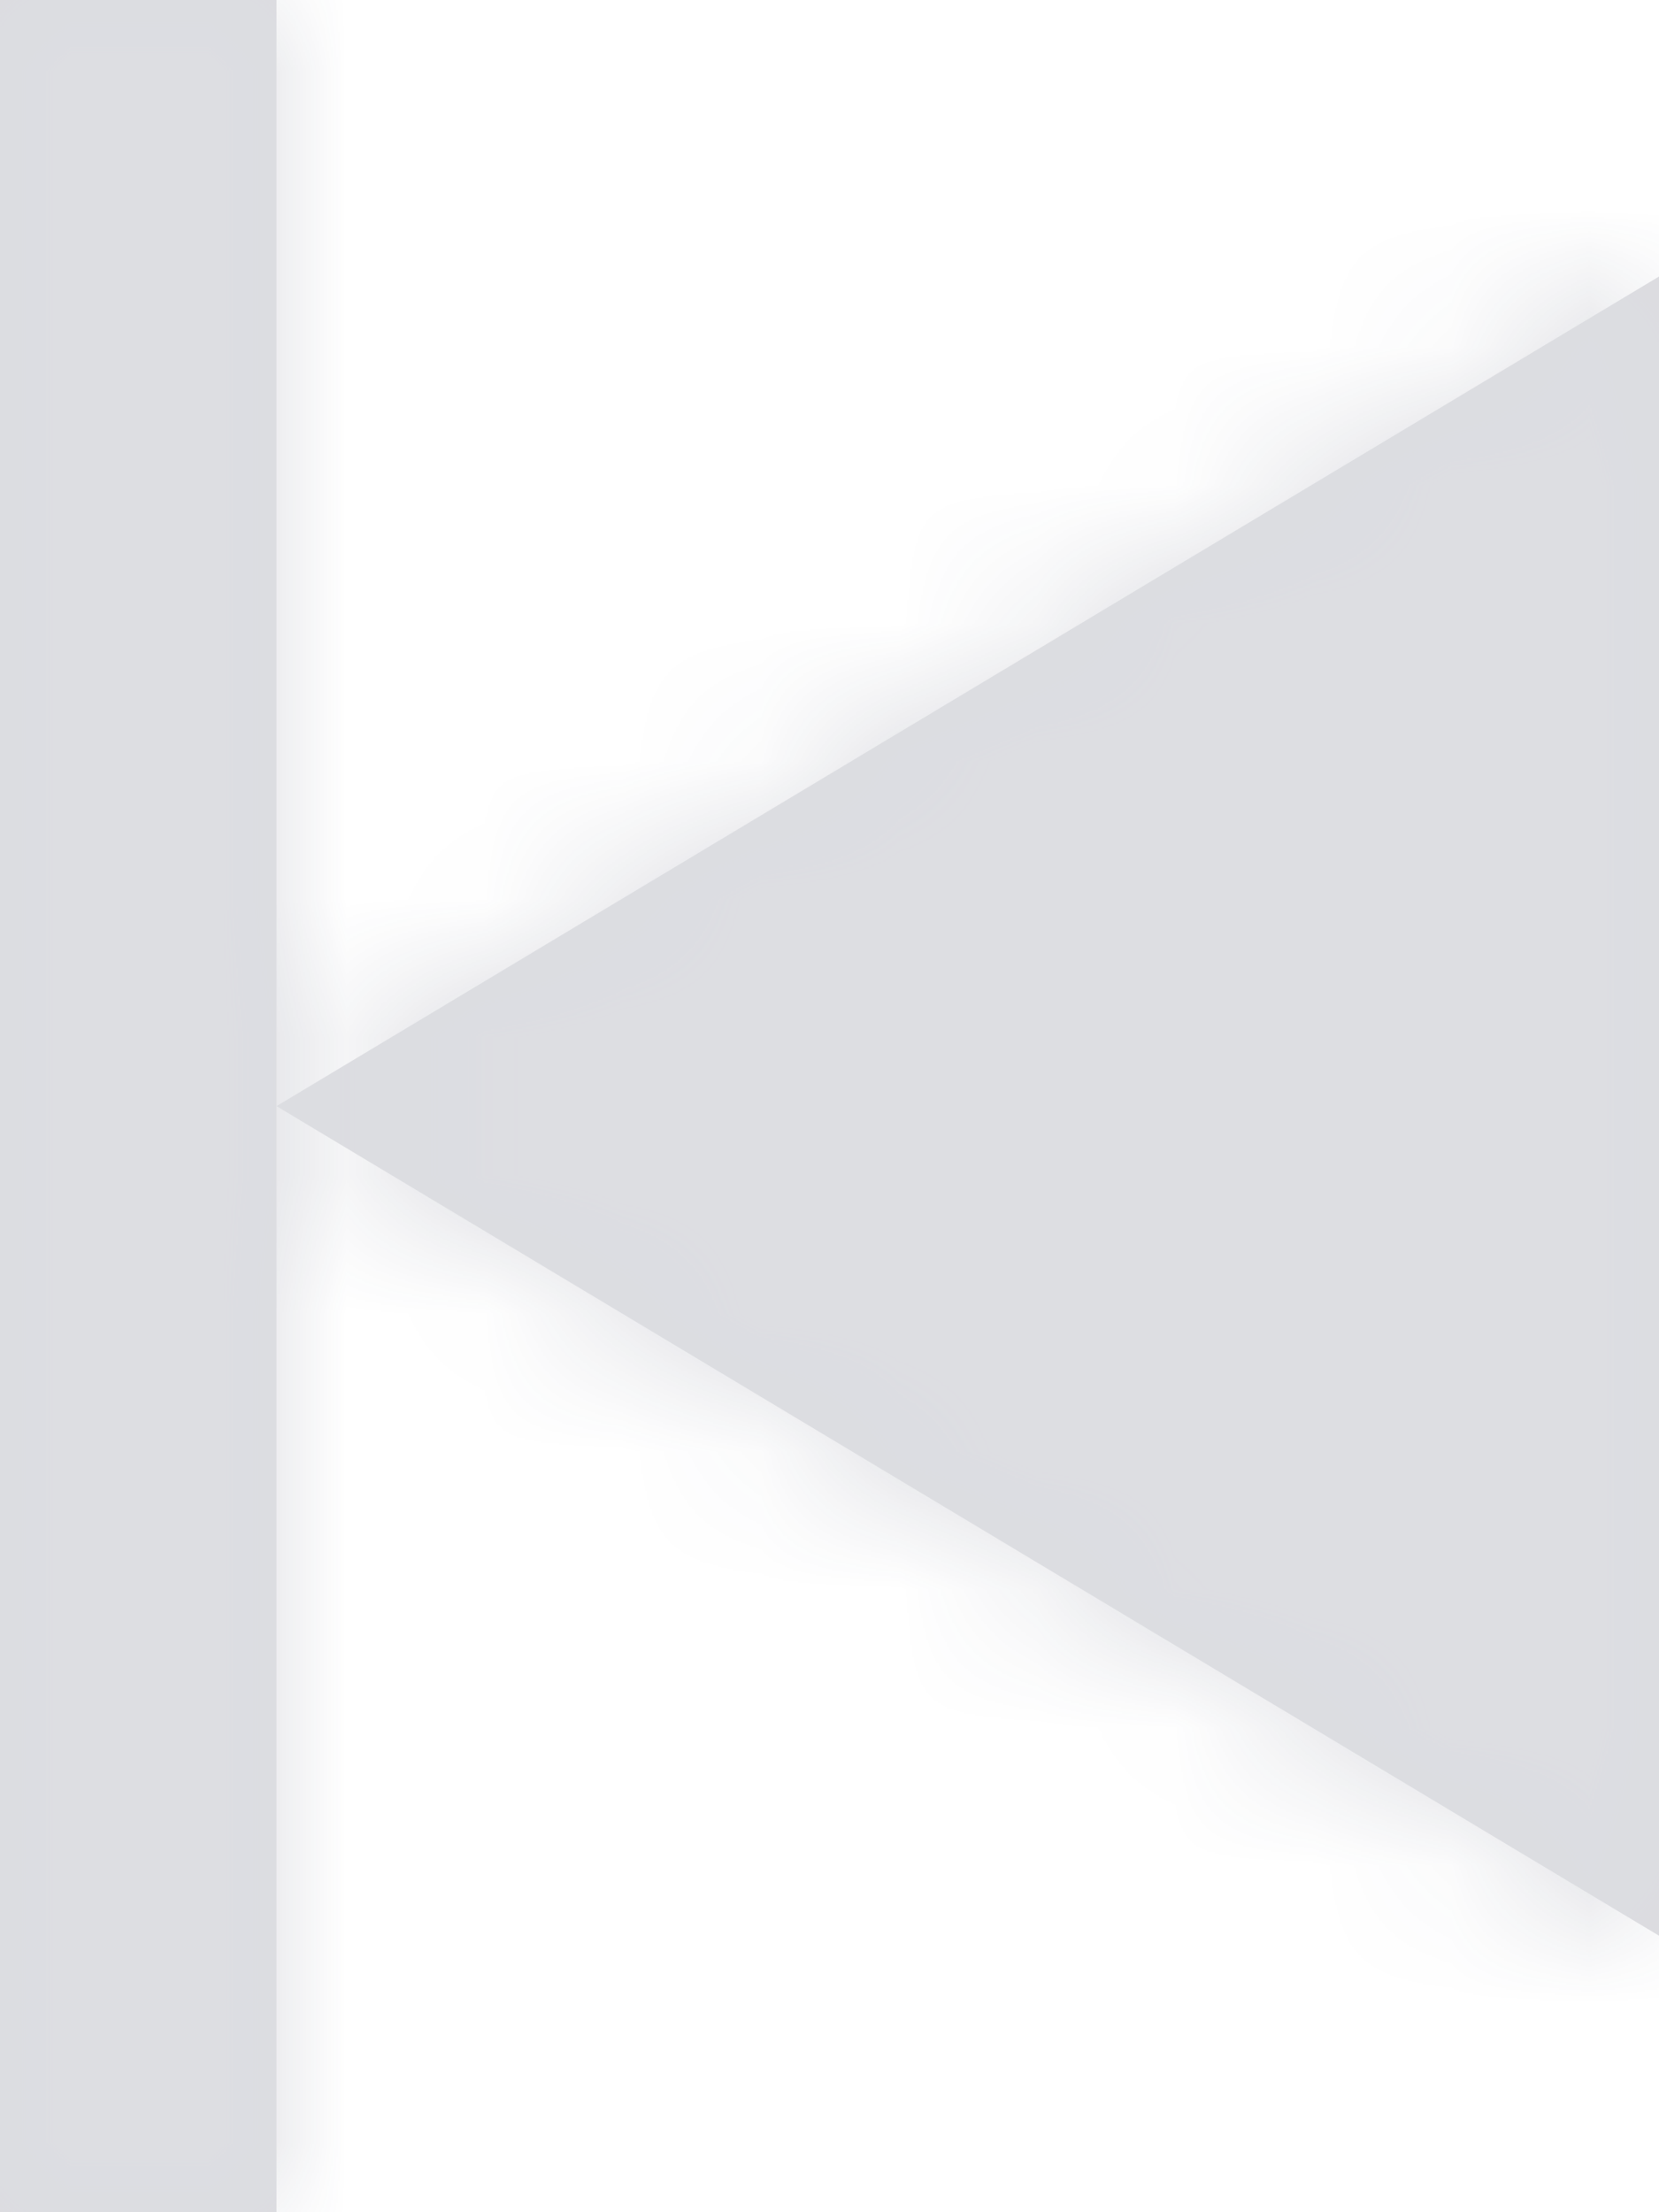 <?xml version="1.0" encoding="UTF-8"?>
<svg width="12px" height="16px" viewBox="0 0 12 16" version="1.1" xmlns="http://www.w3.org/2000/svg" xmlns:xlink="http://www.w3.org/1999/xlink">
    <!-- Generator: Sketch 56.2 (81672) - https://sketch.com -->
    <title>icon/</title>
    <desc>Created with Sketch.</desc>
    <defs>
        <path d="M2,8 L12,2 L12,14 L2,8 Z M0,0 L2,0 L2,16 L0,16 L0,0 Z" id="path-1"></path>
    </defs>
    <g id="页面-1" stroke="none" stroke-width="1" fill="none" fill-rule="evenodd" opacity="0.16">
        <g id="报表/耗材使用/护士长、科室主任" transform="translate(-232, -193)">
            <g id="Date" transform="translate(232, 190)">
                <g id="2018">
                    <g id="icons/Preview" transform="translate(0, 3)">
                        <mask id="mask-2" fill="white">
                            <use xlink:href="#path-1"></use>
                        </mask>
                        <use id="三角形-2" fill="#1C2038" fill-rule="evenodd" xlink:href="#path-1"></use>
                        <g id="color/#252B48" mask="url(#mask-2)" fill="#252B48" fill-rule="evenodd">
                            <rect id="矩形" x="0" y="0" width="16" height="16"></rect>
                        </g>
                    </g>
                </g>
            </g>
        </g>
    </g>
</svg>